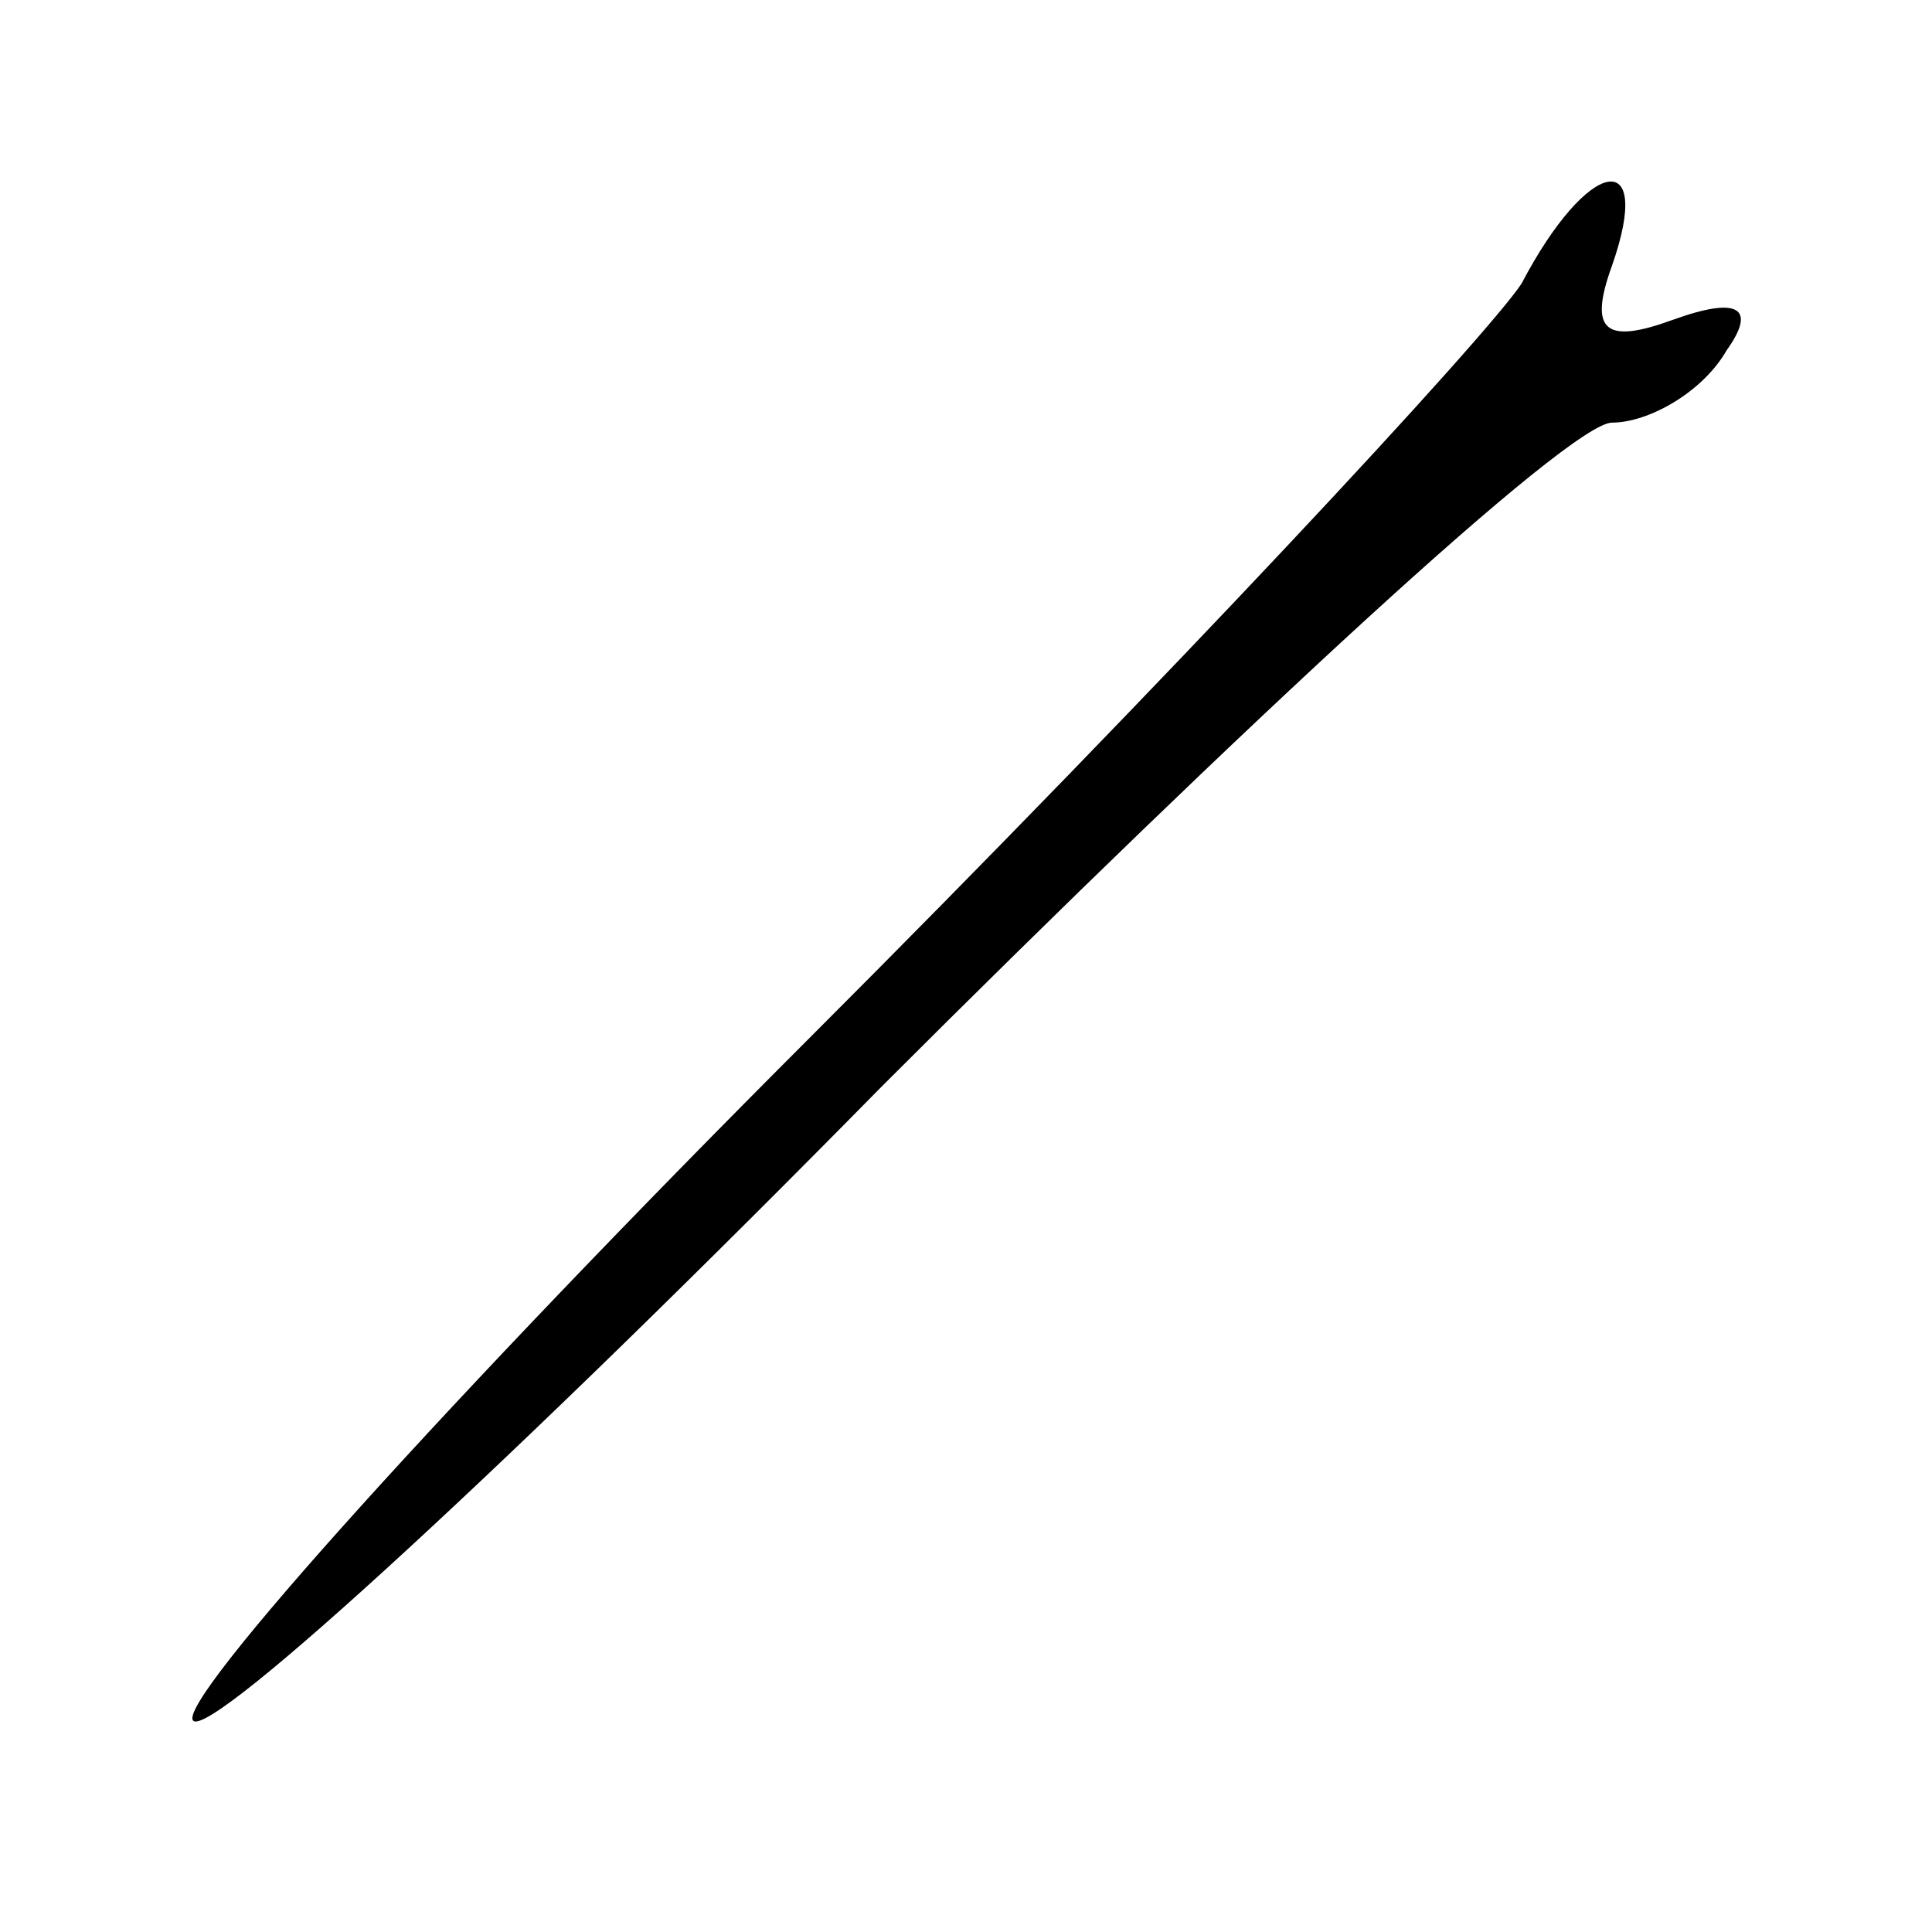 <?xml version="1.0" standalone="no"?>
<!DOCTYPE svg PUBLIC "-//W3C//DTD SVG 20010904//EN"
 "http://www.w3.org/TR/2001/REC-SVG-20010904/DTD/svg10.dtd">
<svg version="1.0" xmlns="http://www.w3.org/2000/svg"
 width="32pt" height="32pt" viewBox="0 0 32 32"
 preserveAspectRatio="xMidYMid meet">
<g transform="translate(0,32) scale(0.1,-0.1)"
fill="#000000" stroke="none">
<path fill="#000000" stroke="none" d="M252 273 c-6 -9 -58 -65 -118 -125 -59
-59 -105 -110 -102 -113 3 -3 54 44 114 105 60 60 114 110 121 110 6 0 15 5
19 12 5 7 2 9 -9 5 -11 -4 -14 -2 -10 9 7 20 -4 18 -15 -3z"/>
</g>
</svg>
